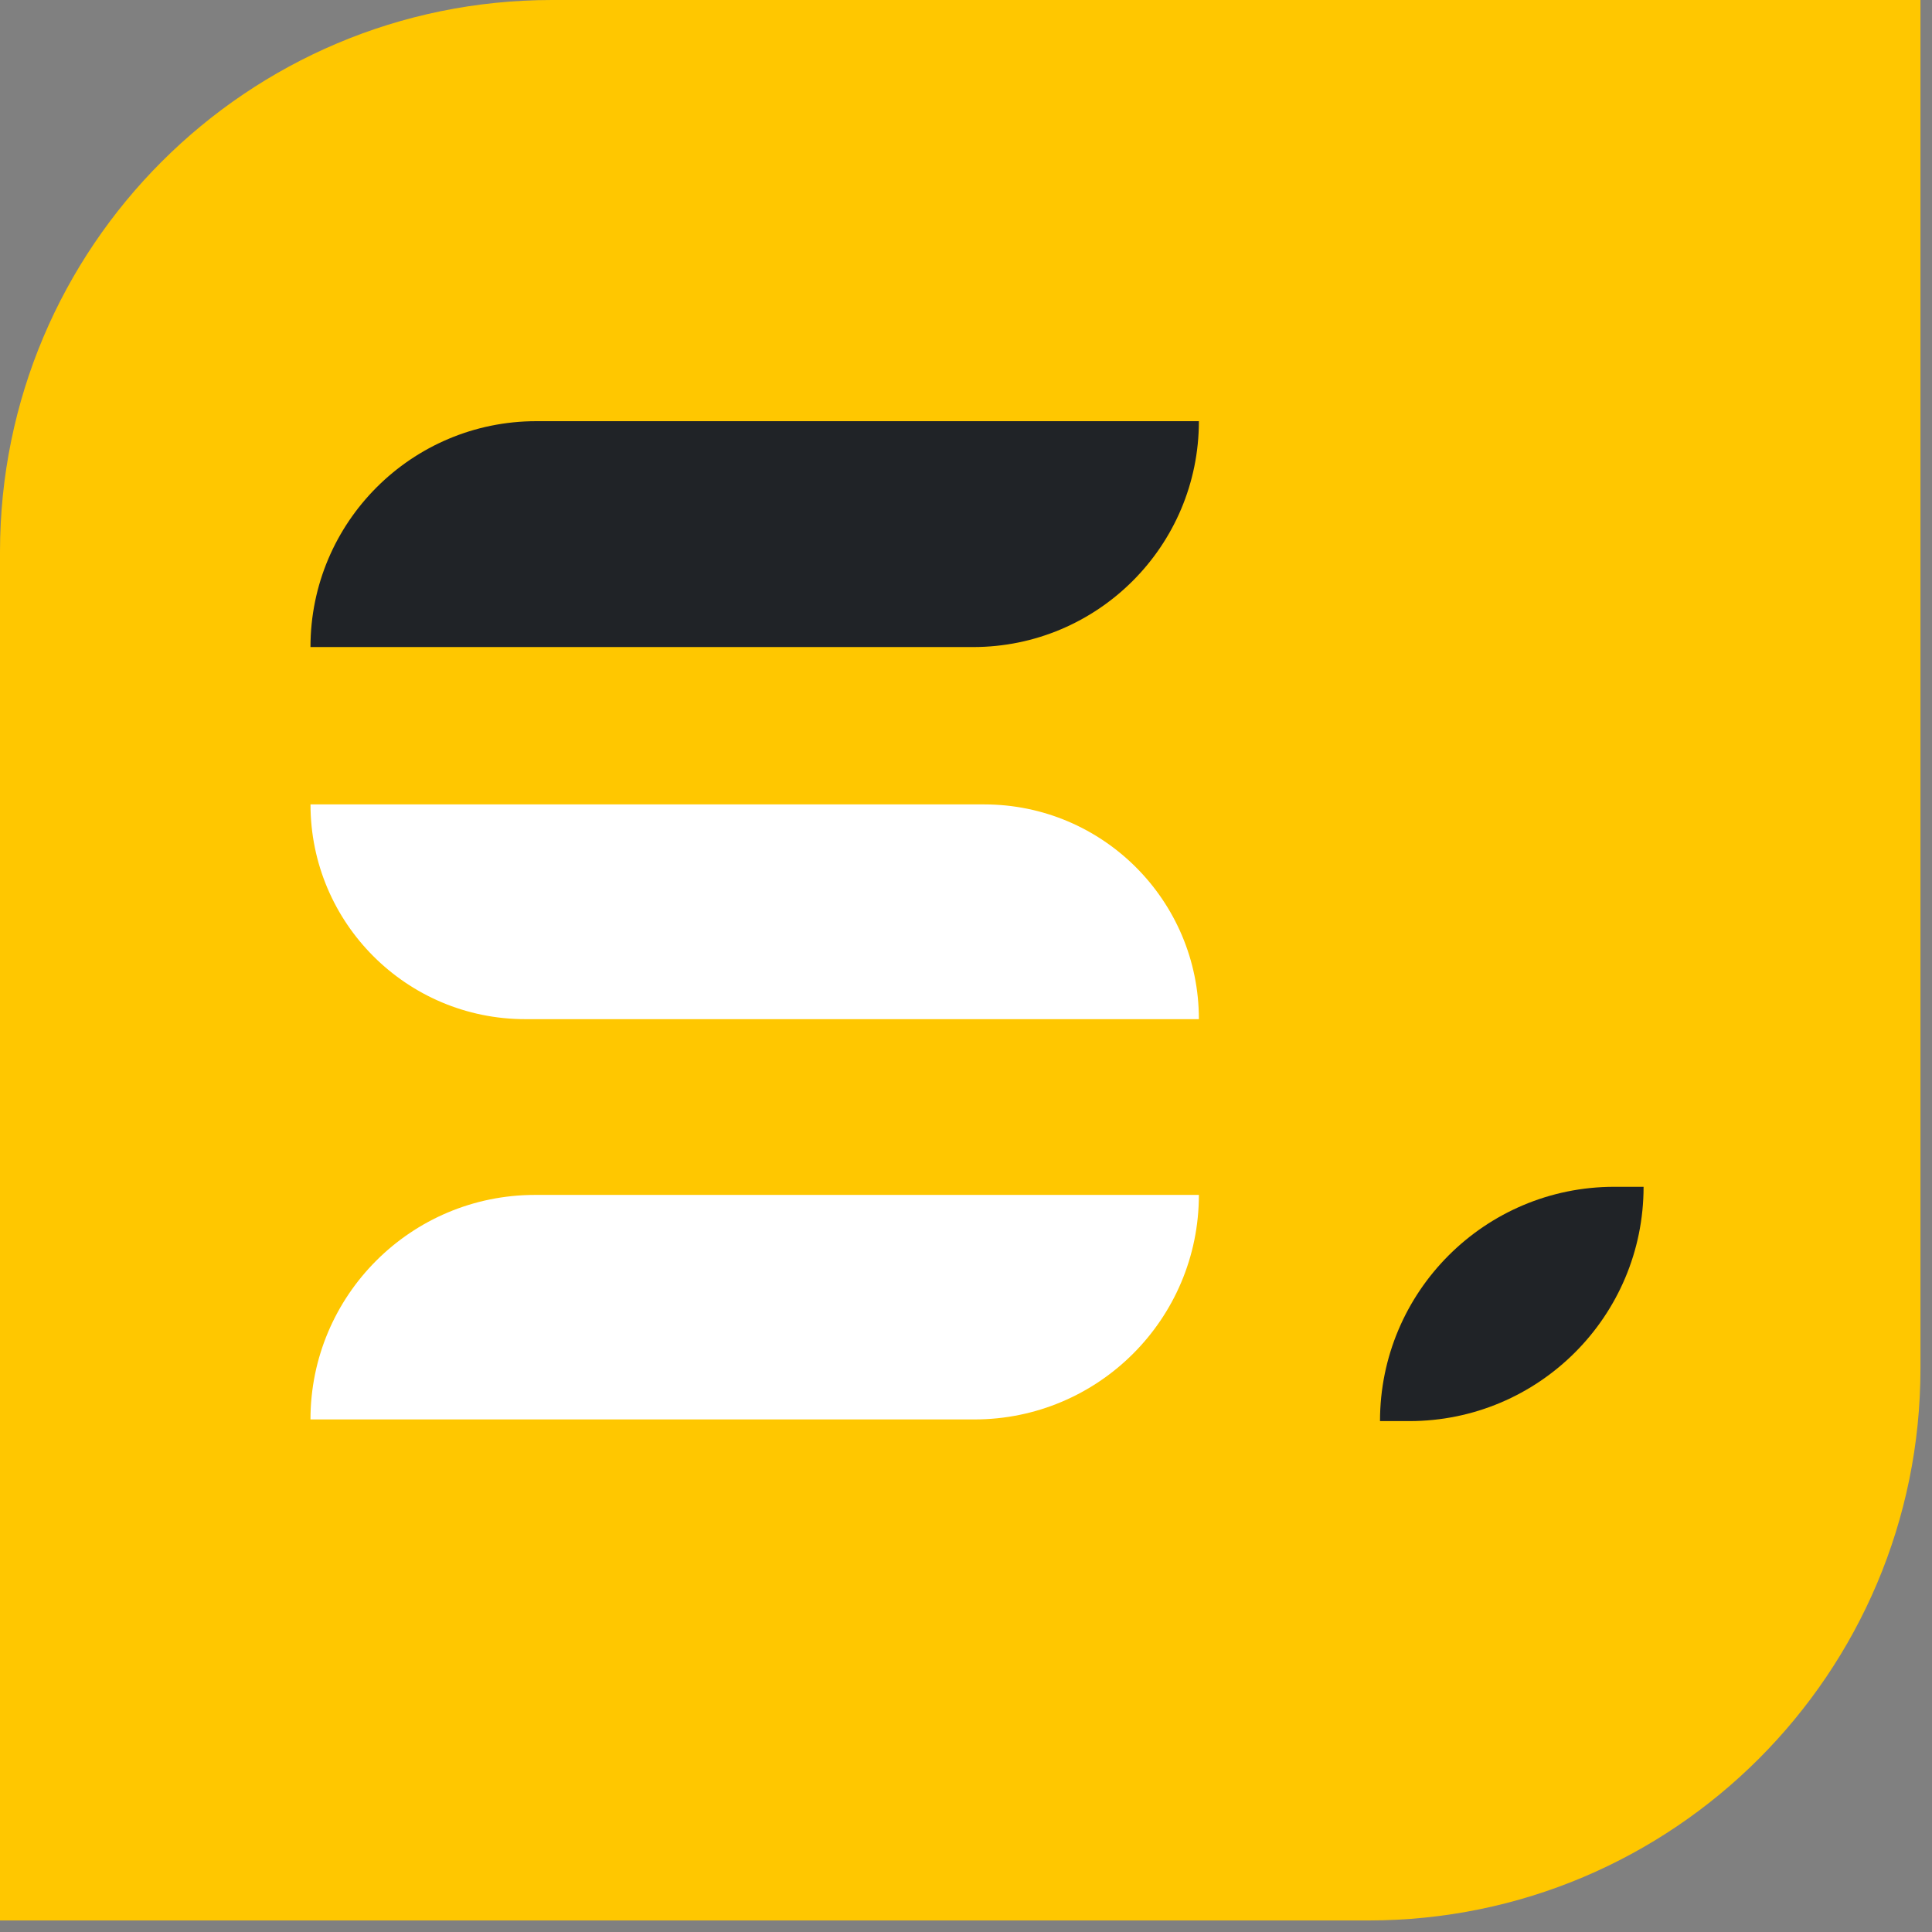 <svg width="70" height="70" viewBox="0 0 70 70" fill="none" xmlns="http://www.w3.org/2000/svg">
<rect x="0" y="0" width="70" height="70" fill="#808080" stroke="none"/>
<path d="M0 20C0 8.954 8.954 0 20 0L69.582 0V49.583C69.582 60.628 60.628 69.582 49.583 69.582H0L0 20Z" fill="#ffc700"/>
<path d="M11.249 23.444C11.249 18.924 14.913 15.26 19.433 15.26H43.438C43.438 19.78 39.774 23.444 35.255 23.444H11.249Z" fill="#202327"/>
<path d="M43.438 36.926C43.438 32.629 39.954 29.145 35.657 29.145H11.25C11.25 33.442 14.734 36.926 19.032 36.926H43.438Z" fill="white"/>
<path d="M11.249 51.429C11.249 46.936 14.892 43.294 19.385 43.294H43.438C43.438 47.787 39.796 51.429 35.303 51.429H11.249Z" fill="white"/>
<path d="M51.061 51.489C55.75 51.489 59.55 47.689 59.55 43L58.489 43C53.801 43 50 46.801 50 51.489V51.489L51.061 51.489Z" fill="#202327"/>
</svg>
